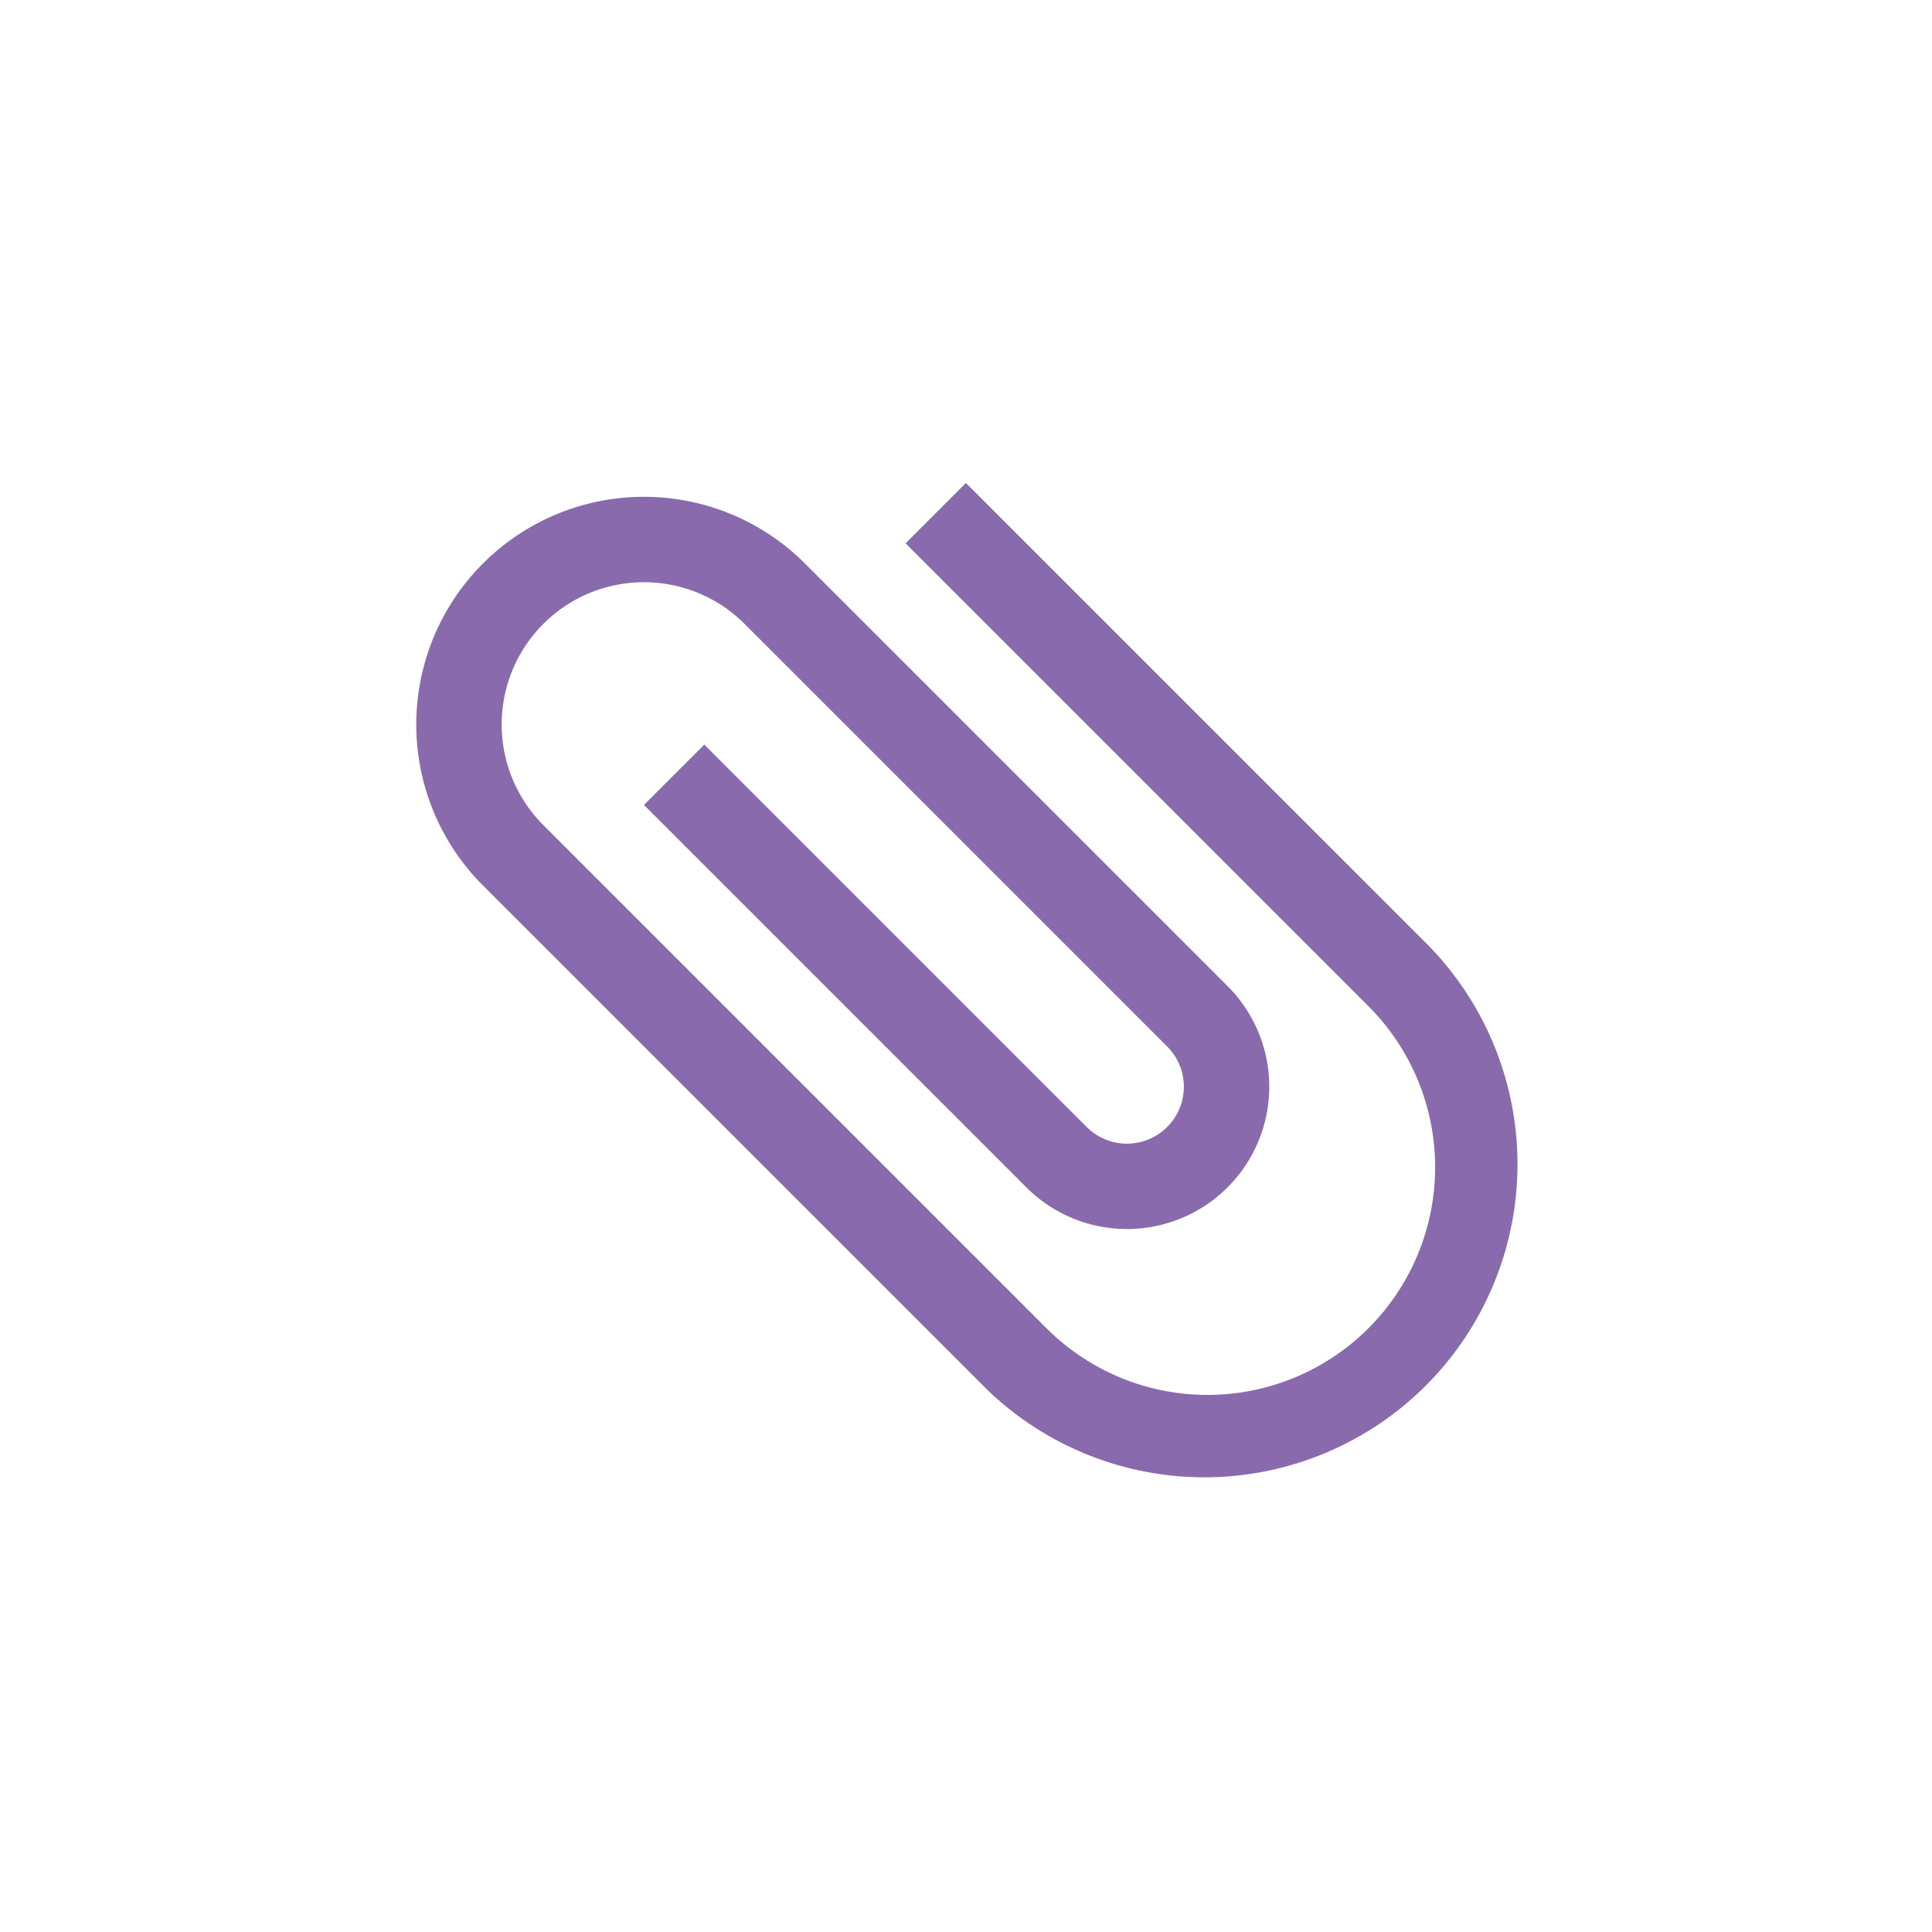 <svg xmlns="http://www.w3.org/2000/svg" width="32.804" height="32.804" viewBox="0 0 32.804 32.804">
  <g id="attach_file-24px" transform="translate(0 16.402) rotate(-45)">
    <path id="Path_13" data-name="Path 13" d="M9.182,4.832V15.947a3.866,3.866,0,0,1-7.732,0V3.866a2.416,2.416,0,0,1,4.832,0V14.014a.966.966,0,1,1-1.933,0V4.832H2.9v9.182a2.416,2.416,0,0,0,4.832,0V3.866A3.866,3.866,0,0,0,0,3.866V15.947a5.316,5.316,0,0,0,10.631,0V4.832Z" transform="translate(6.765 0.966)" fill="#886aad"/>
    <path id="Path_14" data-name="Path 14" d="M0,0H23.2V23.2H0Z" fill="none"/>
  </g>
</svg>
